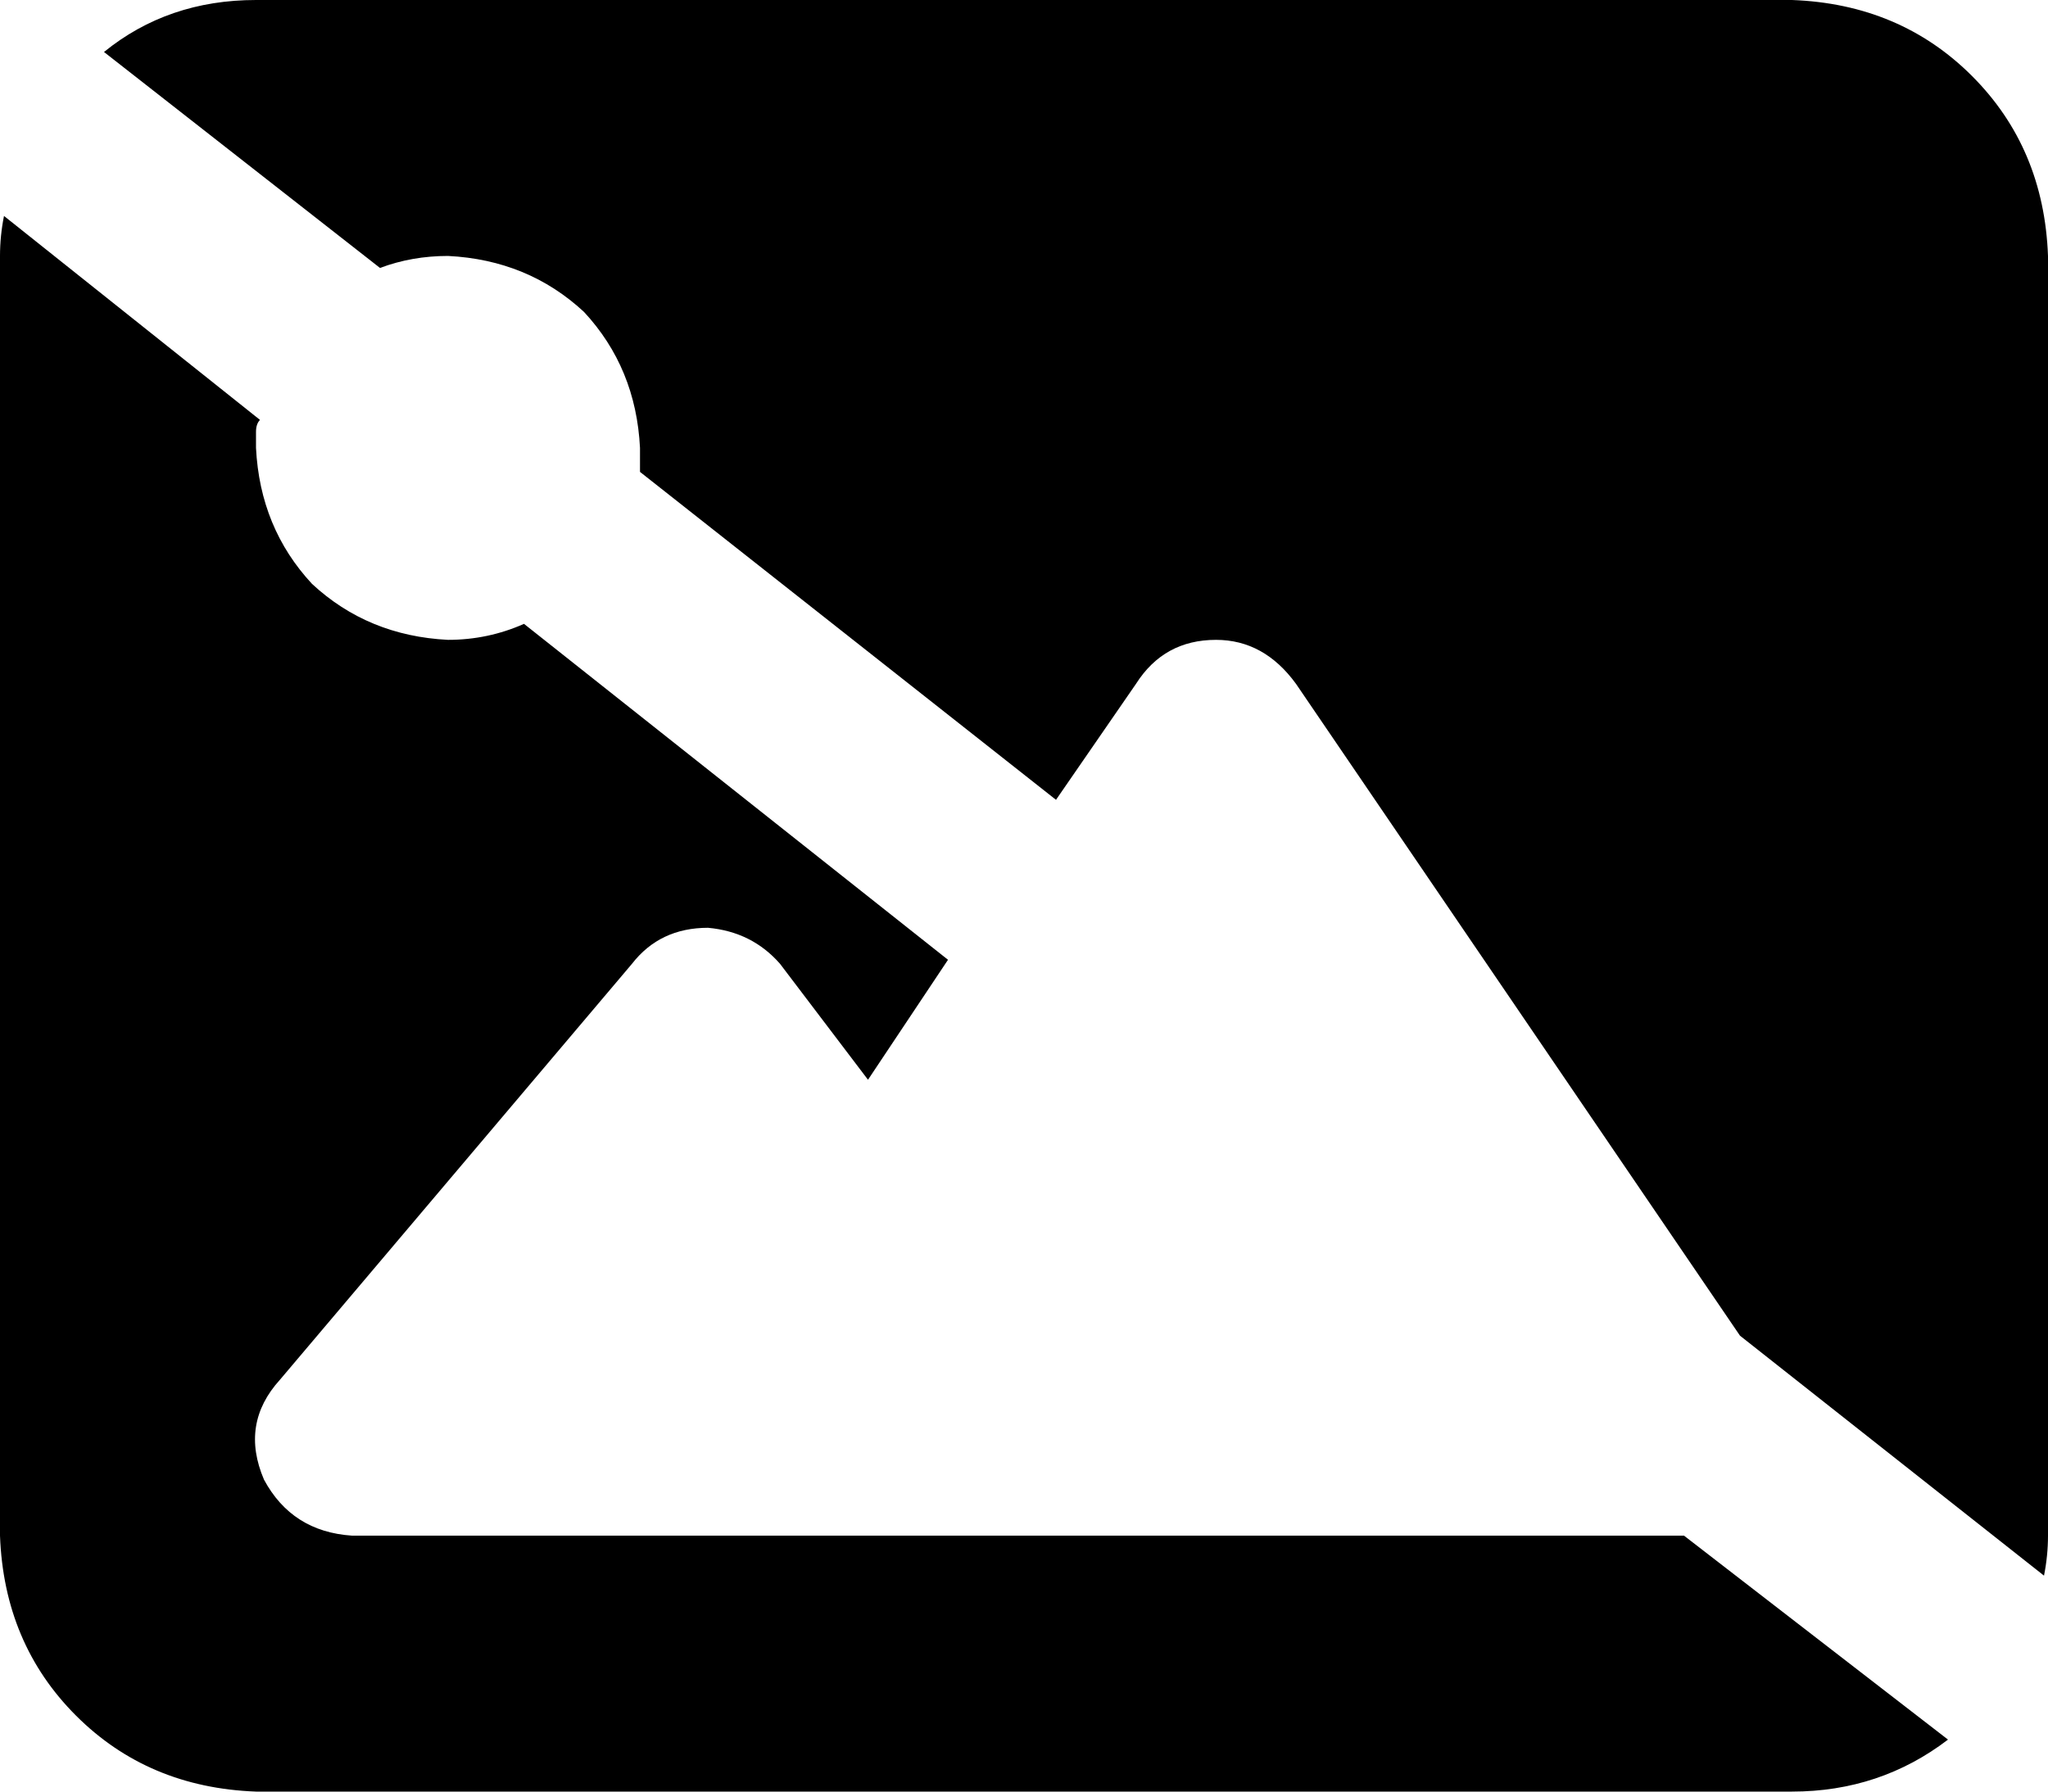 <svg xmlns="http://www.w3.org/2000/svg" viewBox="0 0 512 448">
    <path d="M 1 54 L 65 105 Q 64 106 64 108 Q 64 110 64 112 Q 65 132 78 146 Q 92 159 112 160 Q 122 160 131 156 L 237 240 L 217 270 L 195 241 Q 188 233 177 232 Q 165 232 158 241 L 70 345 Q 60 356 66 370 Q 73 383 88 384 L 184 384 L 256 384 L 421 384 L 487 435 Q 470 448 448 448 L 64 448 Q 37 447 19 429 Q 1 411 0 384 L 0 64 Q 0 59 1 54 L 1 54 Z M 160 118 Q 160 117 160 115 L 160 115 Q 160 114 160 112 Q 159 92 146 78 Q 132 65 112 64 Q 103 64 95 67 L 26 13 Q 42 0 64 0 L 448 0 Q 475 1 493 19 Q 511 37 512 64 L 512 384 Q 512 389 511 394 L 435 334 L 324 171 Q 316 160 304 160 Q 291 160 284 171 L 264 200 L 160 118 L 160 118 Z"/>
</svg>
